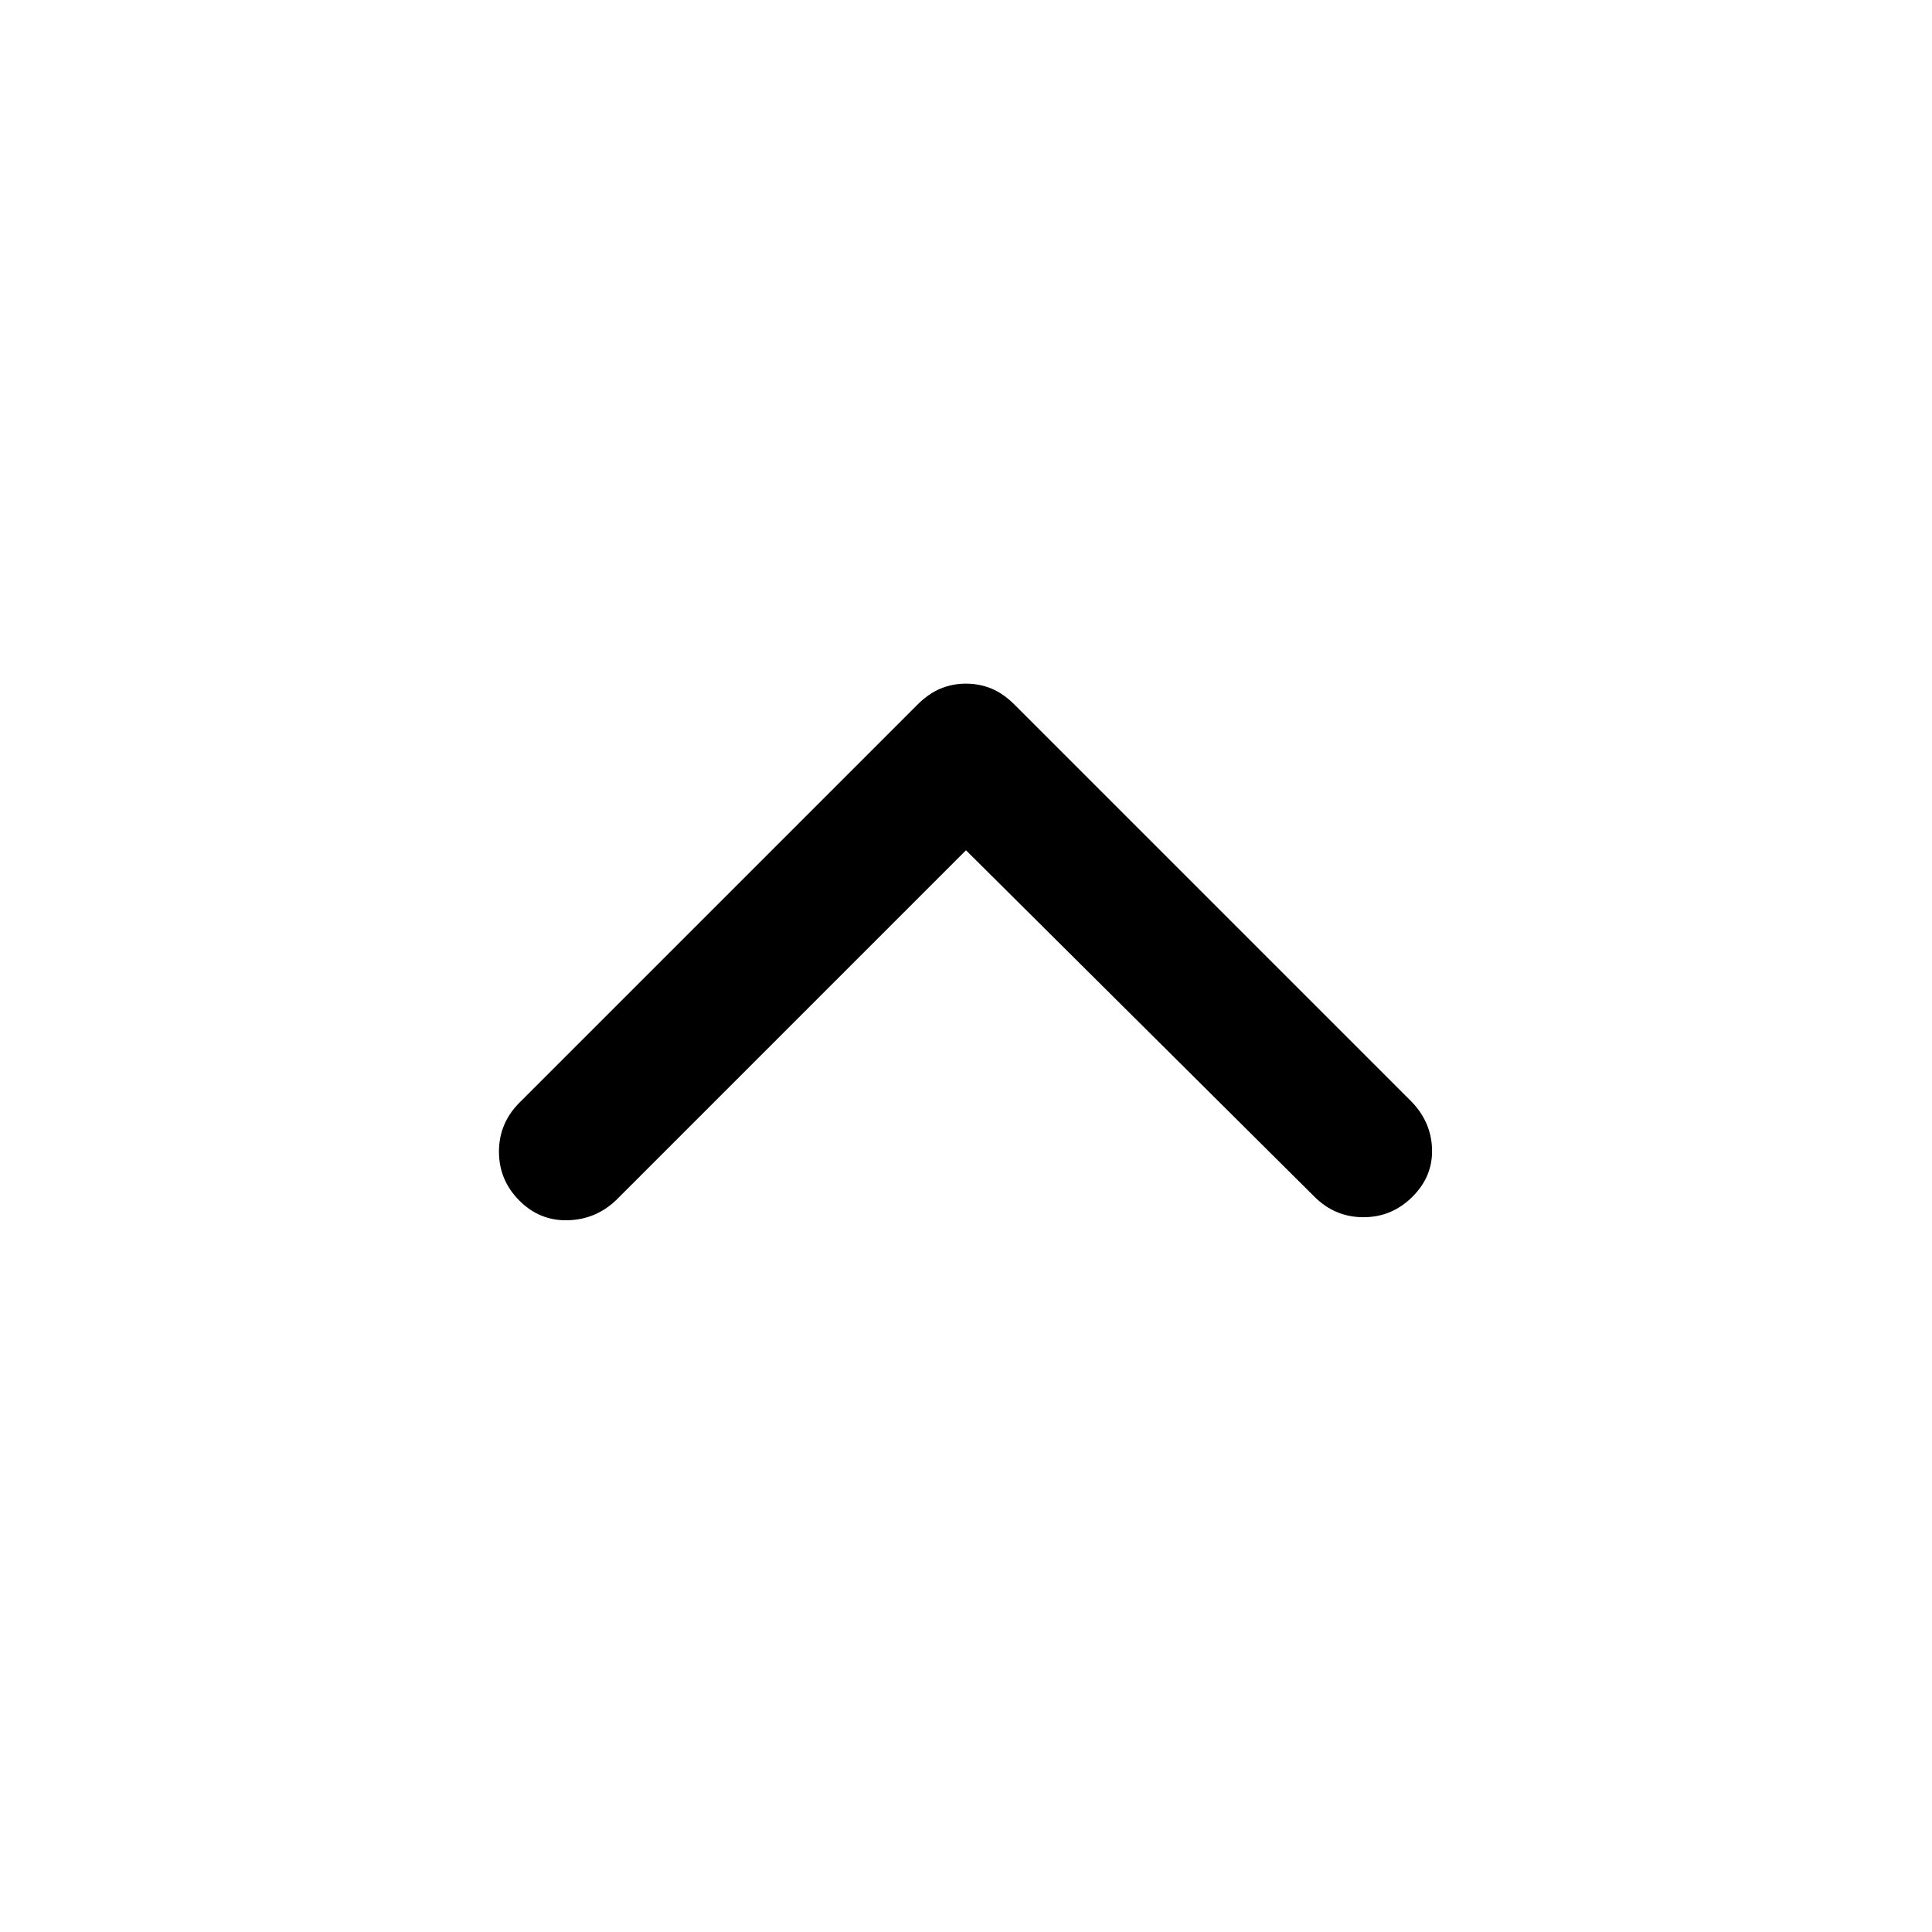<svg xmlns="http://www.w3.org/2000/svg" width="48" height="48" viewBox="0 -960 960 960"><path d="M480-537.5 306.87-364.37q-10.2 10.2-24.37 10.7-14.17.5-24.37-9.7-10.2-10.2-10.2-24.37 0-14.17 10.2-24.37l197.76-197.76q5.48-5.48 11.44-7.96 5.95-2.47 12.67-2.47t12.67 2.47q5.96 2.48 11.44 7.96l196.76 196.76q10.2 10.2 10.7 23.87.5 13.67-9.7 23.87-10.2 10.2-24.37 10.2-14.17 0-24.37-10.2L480-537.5Z"/></svg>